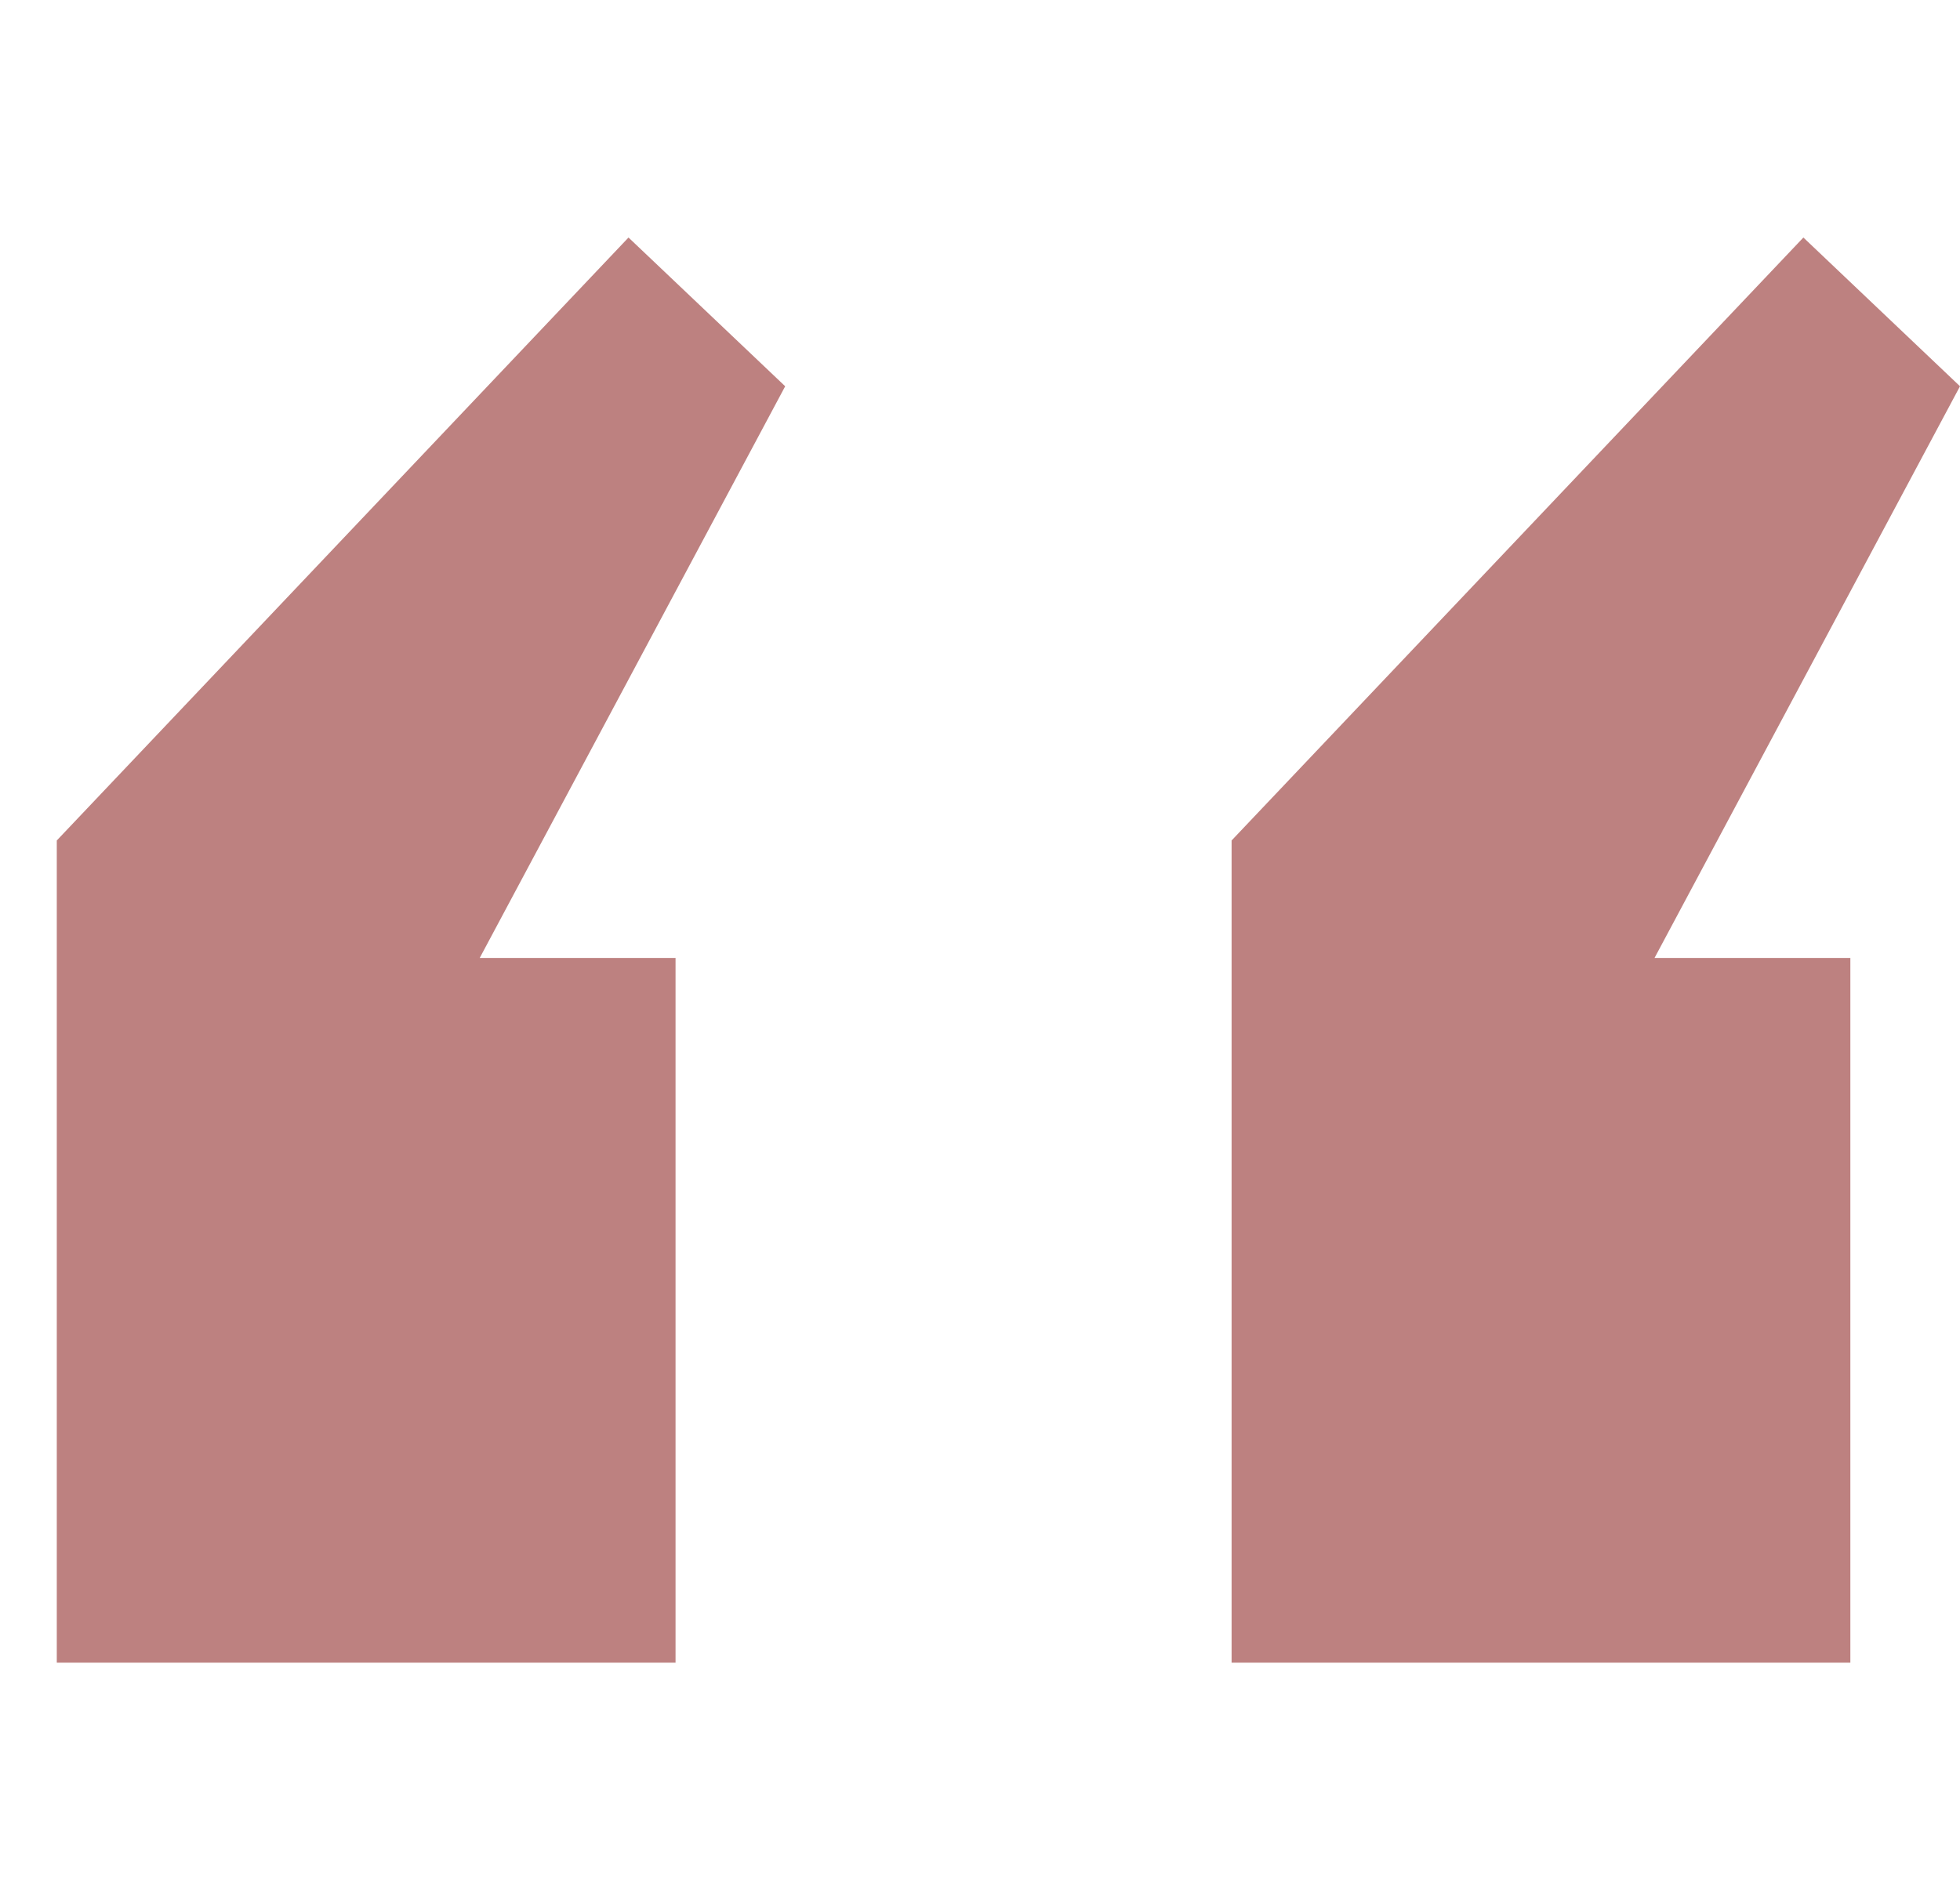 <svg width="33" height="32" viewBox="0 0 33 32" fill="none" xmlns="http://www.w3.org/2000/svg">
<g id="quotes">
<path id="&#226;&#128;&#156;" d="M13.22 6.505L8.077 16.132H11.374V28H0.956V14.154L10.582 4L13.22 6.505ZM33 6.505L27.857 16.132H31.154V28H20.736V14.154L30.363 4L33 6.505Z" fill="#BD8180"/>
</g>
</svg>
